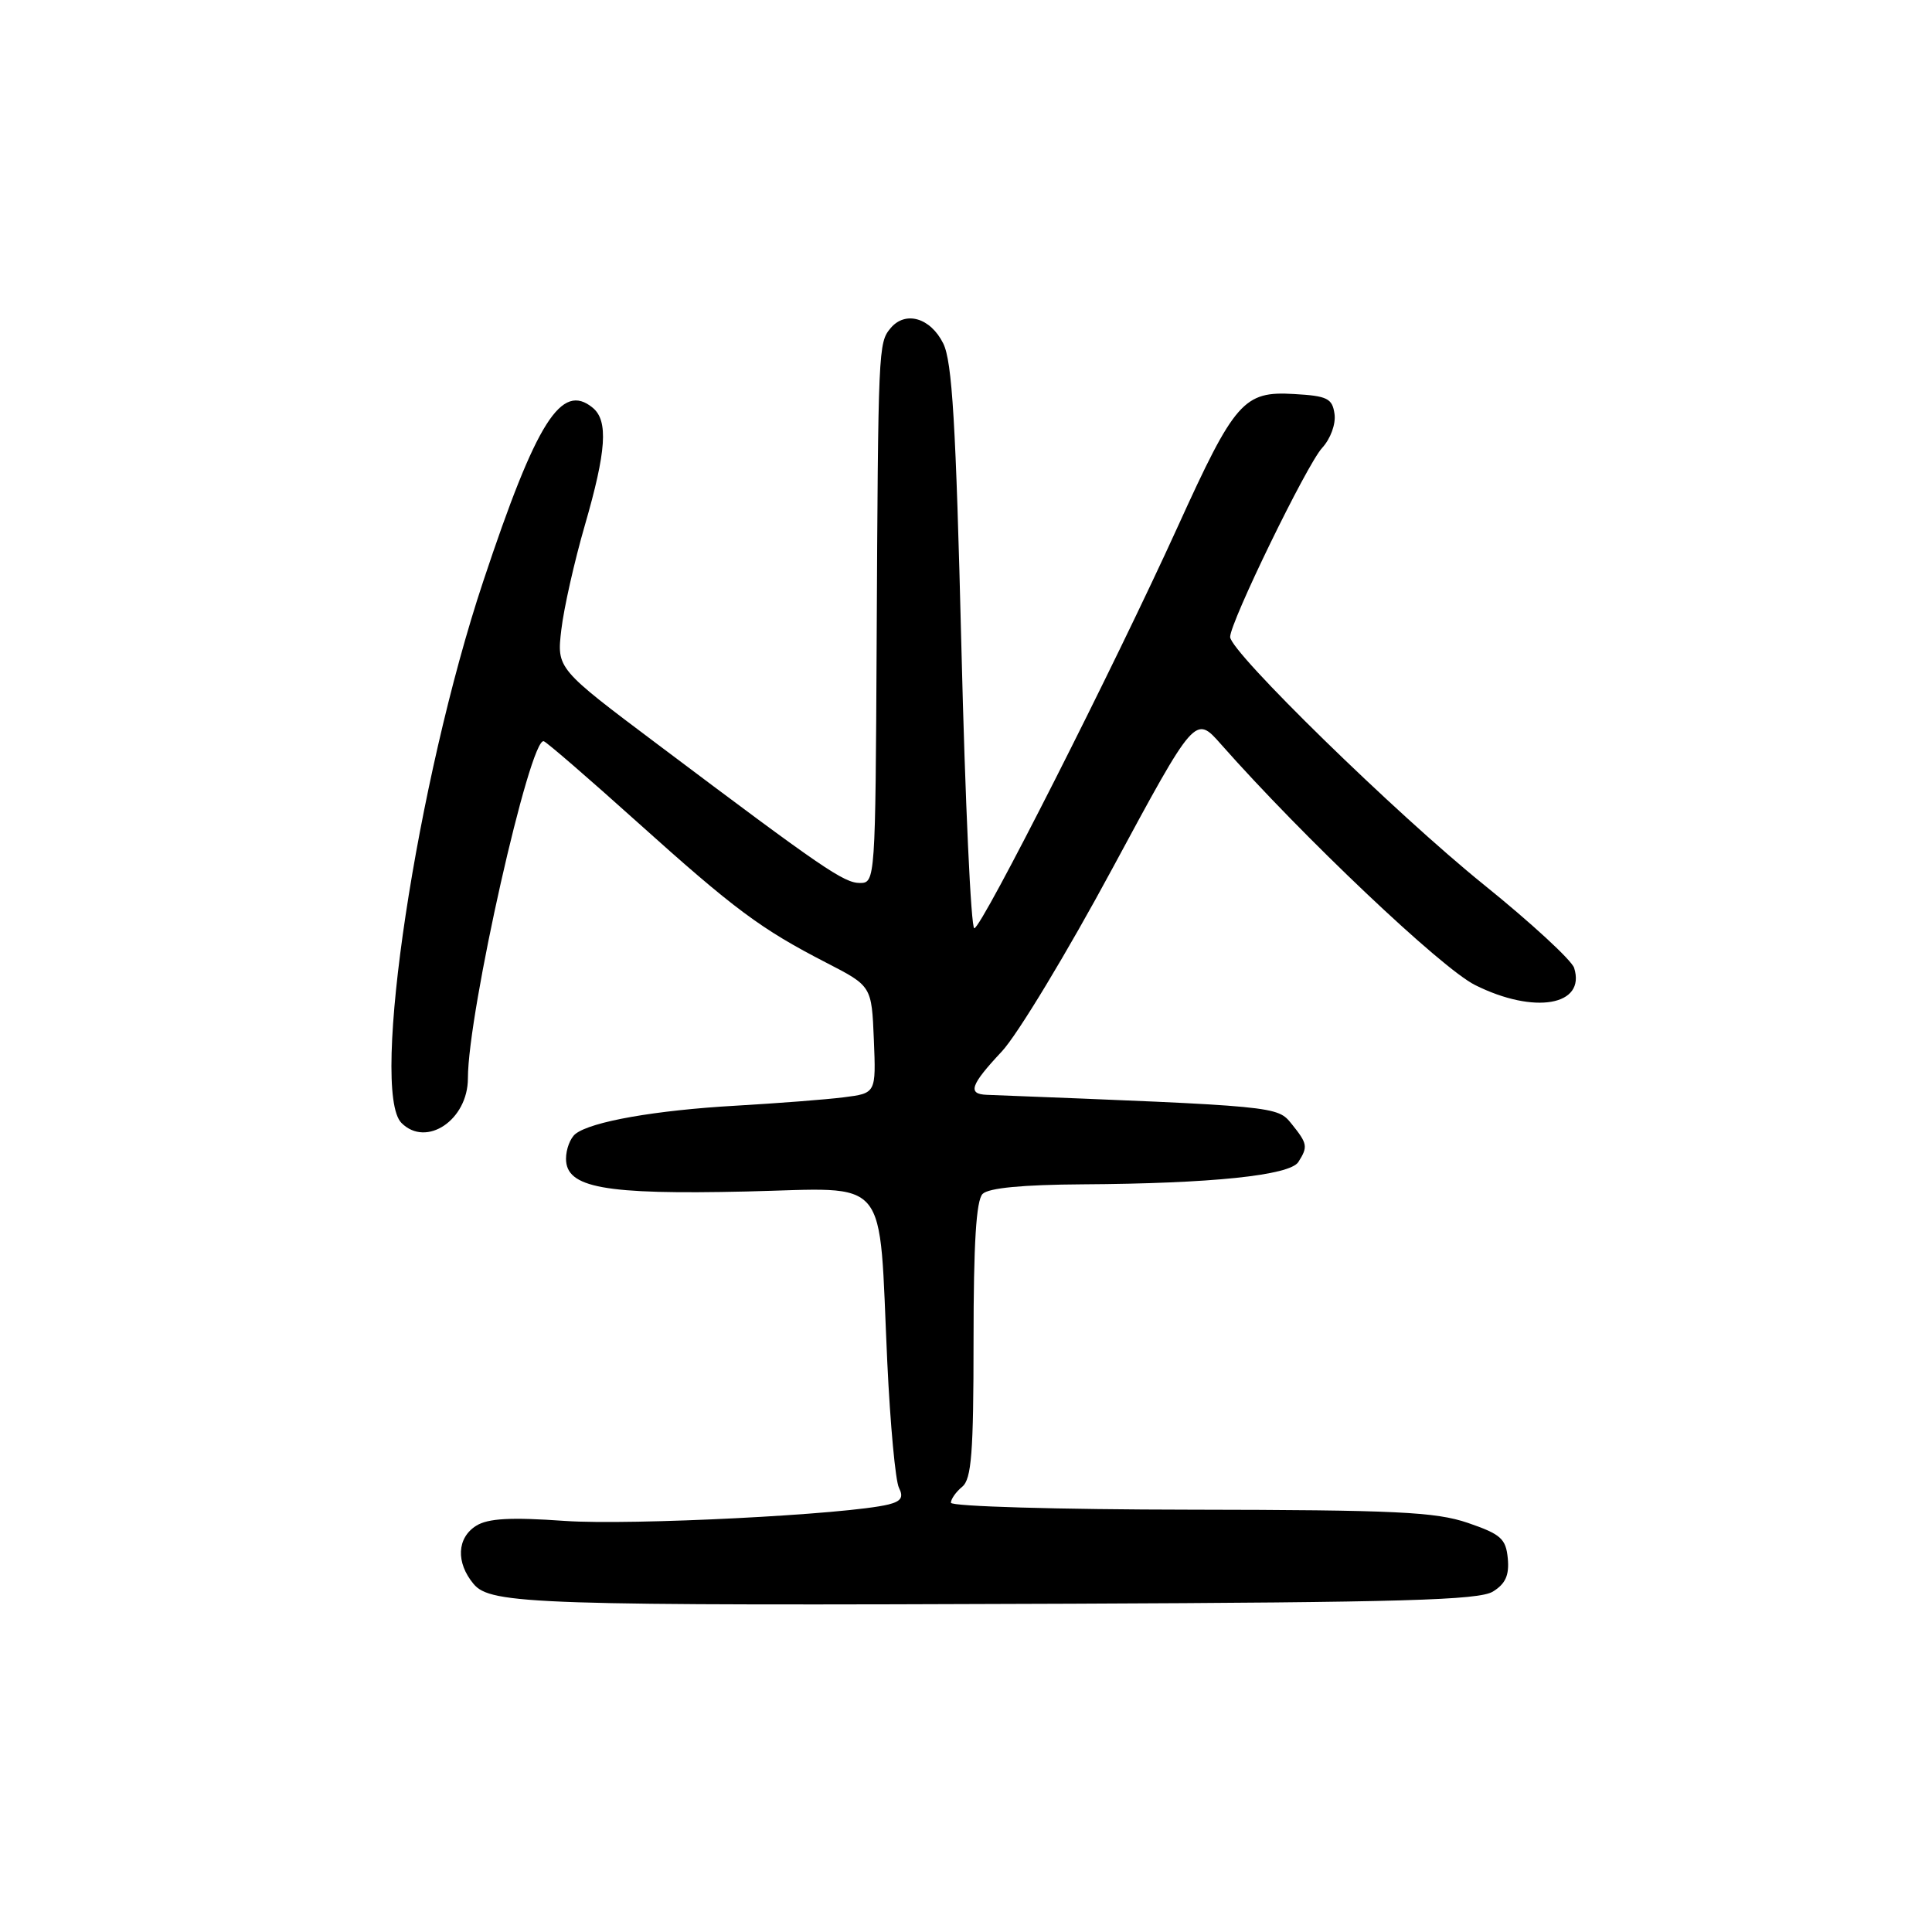 <?xml version="1.0" encoding="UTF-8" standalone="no"?>
<!DOCTYPE svg PUBLIC "-//W3C//DTD SVG 1.1//EN" "http://www.w3.org/Graphics/SVG/1.1/DTD/svg11.dtd" >
<svg xmlns="http://www.w3.org/2000/svg" xmlns:xlink="http://www.w3.org/1999/xlink" version="1.1" viewBox="0 0 256 256">
 <g >
 <path fill="currentColor"
d=" M 197.82 210.89 C 199.49 209.86 200.00 208.72 199.79 206.50 C 199.54 203.88 198.87 203.29 194.50 201.79 C 190.21 200.33 184.98 200.08 157.75 200.04 C 140.24 200.02 126.00 199.61 126.00 199.12 C 126.00 198.64 126.67 197.68 127.50 197.00 C 128.73 195.98 129.00 192.52 129.00 177.58 C 129.00 164.77 129.35 159.05 130.20 158.20 C 130.99 157.41 135.50 156.98 143.45 156.93 C 160.55 156.83 170.91 155.75 172.04 153.97 C 173.33 151.94 173.25 151.54 171.16 148.94 C 169.23 146.56 169.45 146.58 130.75 145.07 C 128.17 144.97 128.58 143.77 132.75 139.32 C 134.81 137.12 141.42 126.18 147.43 115.02 C 158.37 94.74 158.37 94.74 161.79 98.62 C 172.60 110.86 190.97 128.28 195.45 130.52 C 203.30 134.45 210.17 133.26 208.58 128.25 C 208.26 127.24 202.87 122.27 196.61 117.22 C 184.96 107.82 163.01 86.38 163.00 84.40 C 163.00 82.44 173.15 61.57 175.19 59.35 C 176.31 58.13 177.02 56.18 176.83 54.85 C 176.54 52.79 175.88 52.46 171.47 52.21 C 164.80 51.81 163.62 53.15 156.07 69.76 C 147.68 88.22 130.06 123.00 129.10 123.00 C 128.66 123.00 127.89 106.24 127.39 85.75 C 126.66 56.10 126.17 47.89 124.98 45.50 C 123.28 42.09 119.96 41.14 118.00 43.49 C 116.39 45.44 116.36 45.98 116.16 85.25 C 116.00 116.50 115.97 117.00 113.96 117.00 C 111.82 117.00 109.08 115.13 87.14 98.63 C 73.77 88.59 73.77 88.59 74.38 83.43 C 74.71 80.60 76.11 74.38 77.49 69.62 C 80.35 59.75 80.62 55.76 78.55 54.04 C 74.39 50.59 71.09 55.81 64.04 77.00 C 55.23 103.44 49.02 144.62 53.20 148.80 C 56.50 152.10 62.00 148.40 62.00 142.88 C 62.00 134.15 70.25 97.54 72.06 98.22 C 72.48 98.37 78.05 103.18 84.42 108.91 C 97.33 120.51 100.80 123.09 109.50 127.57 C 115.50 130.66 115.50 130.66 115.79 137.76 C 116.08 144.86 116.08 144.86 111.79 145.40 C 109.43 145.70 103.00 146.19 97.50 146.51 C 86.87 147.11 78.31 148.62 76.25 150.25 C 75.56 150.80 75.00 152.28 75.00 153.54 C 75.00 157.39 80.04 158.31 98.88 157.88 C 118.18 157.44 116.40 155.27 117.57 180.50 C 117.96 188.75 118.65 196.24 119.12 197.15 C 119.75 198.39 119.41 198.93 117.73 199.35 C 112.36 200.68 83.65 202.14 74.85 201.53 C 67.65 201.02 64.67 201.19 63.10 202.17 C 60.54 203.77 60.39 207.05 62.75 209.88 C 65.01 212.59 70.86 212.78 142.03 212.50 C 185.77 212.32 195.98 212.03 197.82 210.89 Z "/>
</g>
</svg>